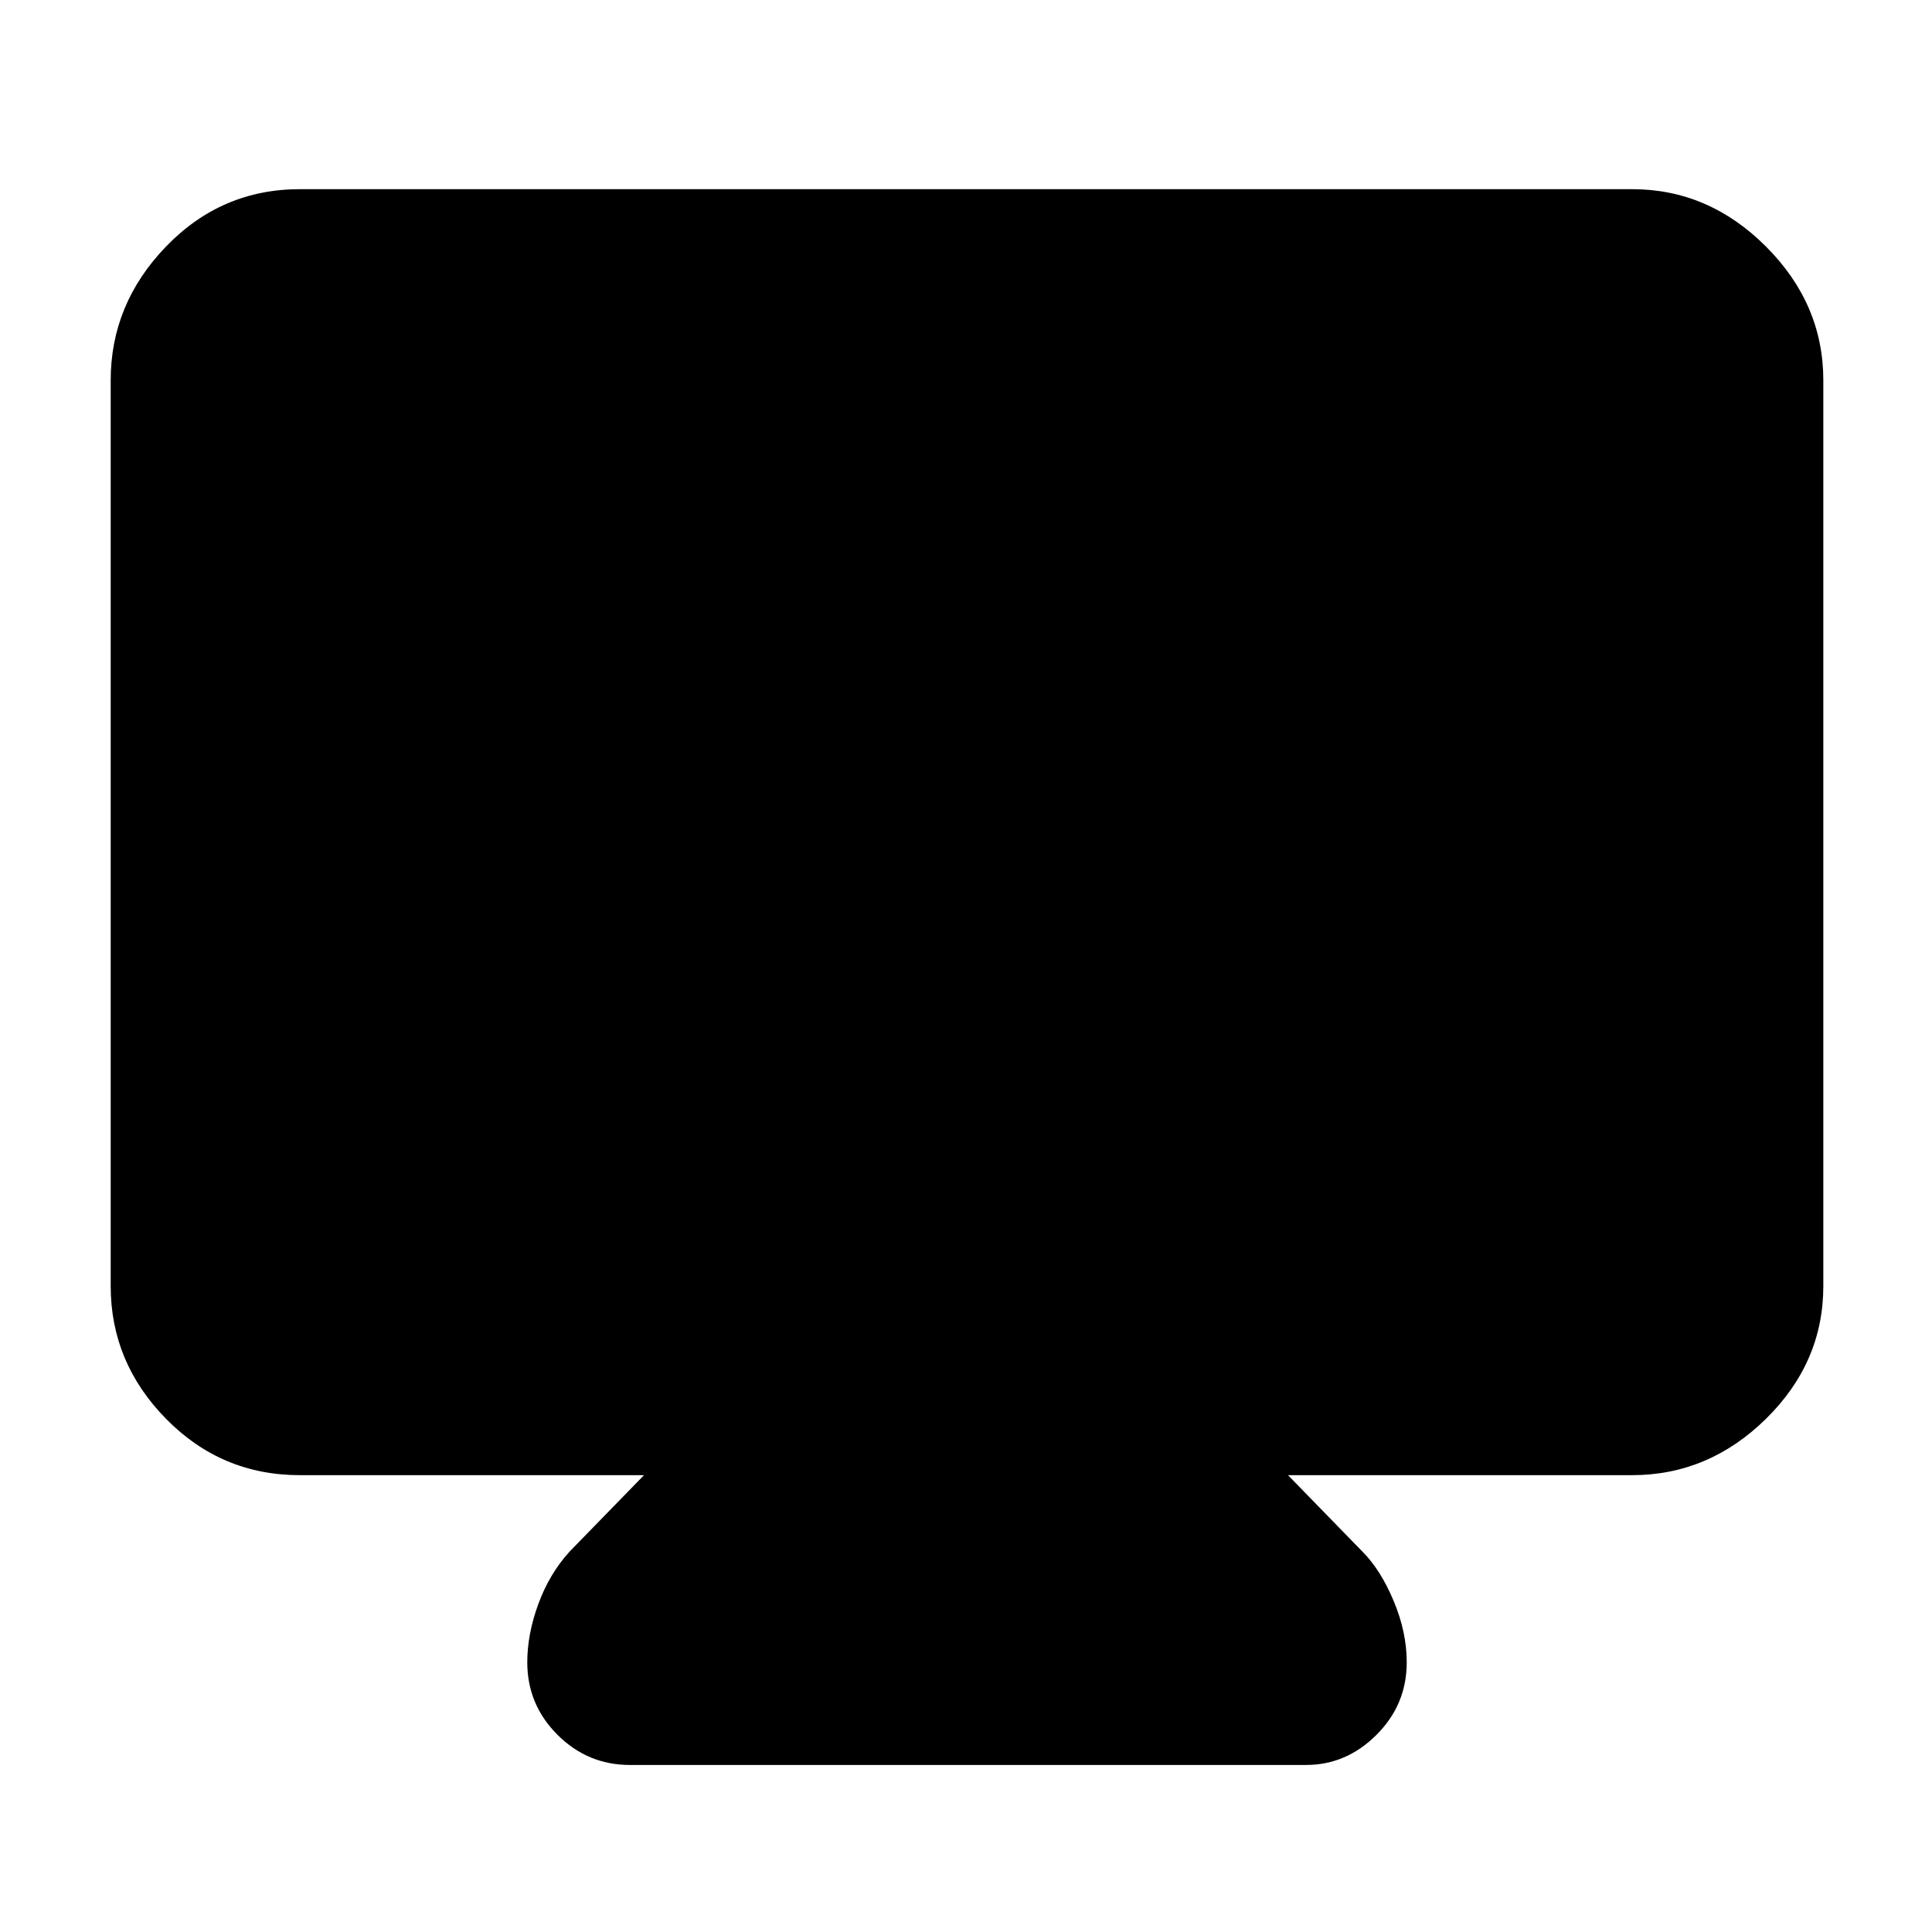 <svg xmlns="http://www.w3.org/2000/svg" width="48" height="48" viewBox="0 0 48 48"><path d="M15.65 43.85q-1.05 0-1.8-.75t-.75-1.8q0-.7.275-1.45t.775-1.3l1.85-1.9H7.45q-1.95 0-3.325-1.4-1.375-1.4-1.375-3.3V9.45q0-1.9 1.375-3.325Q5.5 4.7 7.45 4.7h33.1q1.9 0 3.325 1.425Q45.3 7.55 45.3 9.45v22.5q0 1.9-1.425 3.3t-3.325 1.4H32l1.85 1.9q.45.45.775 1.225.325.775.325 1.525 0 1.05-.75 1.8t-1.75.75Z"/></svg>
